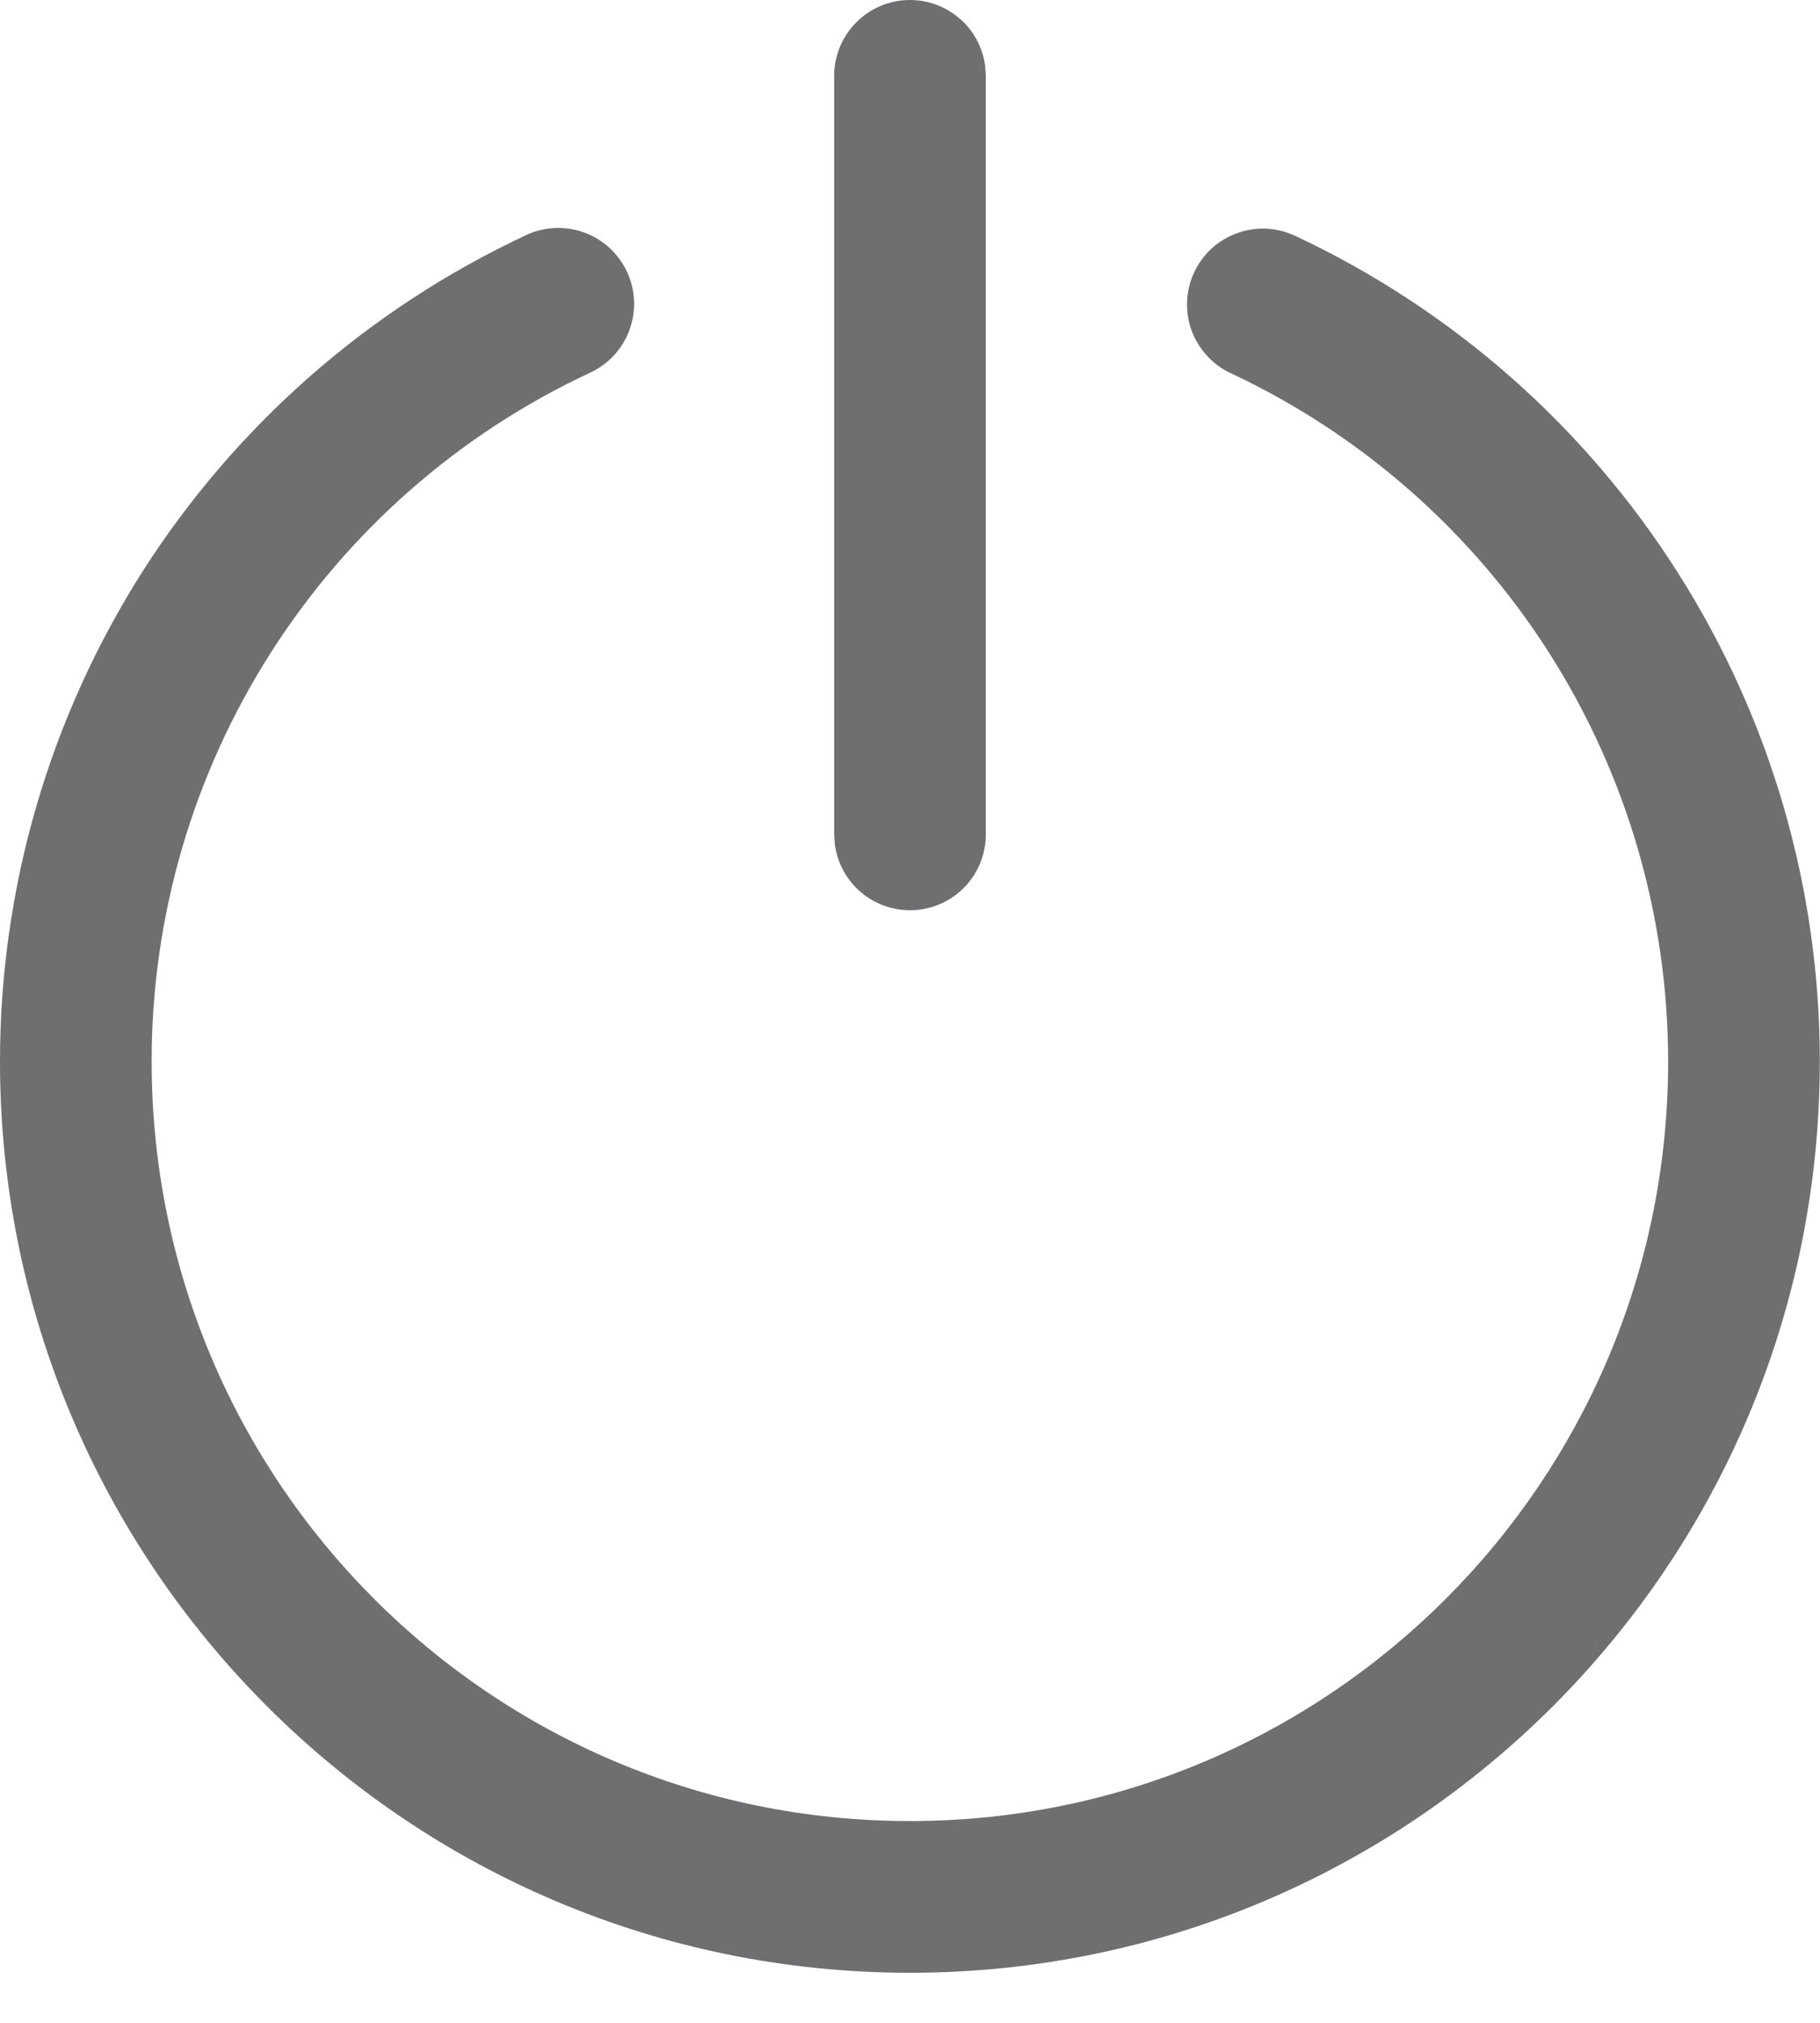 <svg xmlns="http://www.w3.org/2000/svg" width="18" height="20" fill="none" viewBox="0 0 18 20">
    <path fill="#6F6F71" d="M5.204 2.324c.18-.084.387-.093.574-.025.187.068.339.208.423.388.084.18.093.387.025.574-.068.187-.208.339-.388.423-1.297.604-2.394 1.566-3.162 2.773-.769 1.206-1.177 2.607-1.176 4.038 0 4.148 3.358 7.51 7.499 7.51s7.499-3.362 7.499-7.51c0-1.428-.406-2.826-1.171-4.031-.766-1.205-1.86-2.167-3.152-2.773-.09-.041-.17-.1-.237-.173-.067-.073-.119-.158-.153-.25-.034-.094-.049-.192-.044-.291.004-.099.028-.196.07-.285.042-.09.101-.17.174-.237.073-.066.159-.117.252-.15.093-.034.192-.049.29-.044.099.005.196.03.285.072 1.55.727 2.862 1.88 3.78 3.326.92 1.446 1.407 3.123 1.406 4.836 0 4.976-4.029 9.01-9 9.01C4.029 19.504 0 15.47 0 10.494 0 8.778.489 7.098 1.41 5.65 2.334 4.203 3.65 3.05 5.205 2.324zM9 0c.181 0 .356.066.493.185s.225.283.25.463L9.75.75v7.5c0 .19-.072.373-.202.512s-.307.223-.497.236c-.19.013-.377-.047-.524-.166-.148-.12-.244-.292-.27-.48L8.25 8.25V.75c0-.199.079-.39.22-.53C8.61.079 8.8 0 9 0z"/>
</svg>
